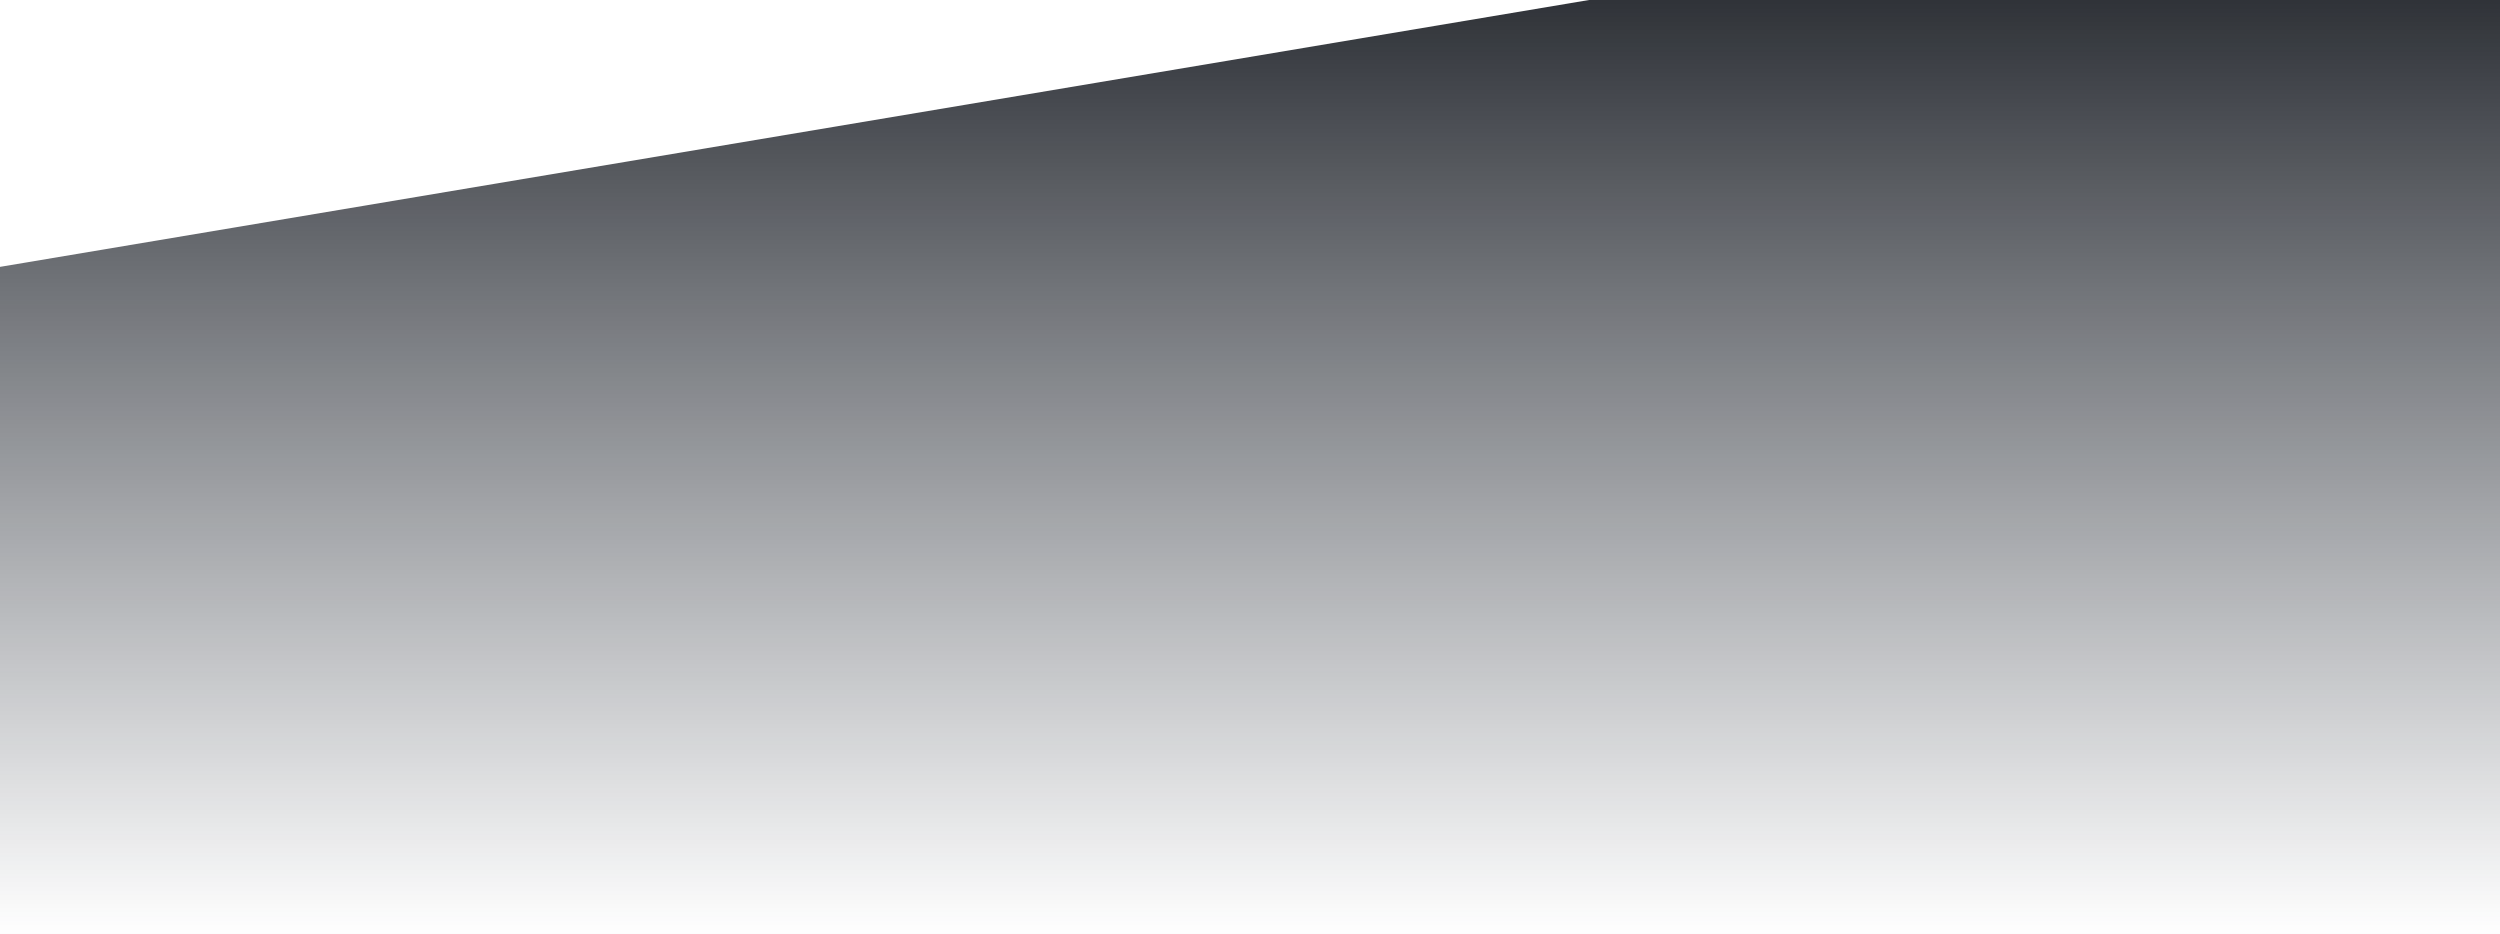 <svg width="1438" height="537" viewBox="0 0 1438 537" fill="none" xmlns="http://www.w3.org/2000/svg">
<path d="M1438 0L0 241.5V625H1438V0Z" transform="translate(0 -88)" fill="url(#paint0_linear)"/>
<defs>
<linearGradient id="paint0_linear" x2="1" gradientUnits="userSpaceOnUse" gradientTransform="translate(1438) scale(1438 625) rotate(90)">
<stop stop-color="#0B0E14"/>
<stop offset="1" stop-color="#151C28" stop-opacity="0"/>
</linearGradient>
</defs>
</svg>
